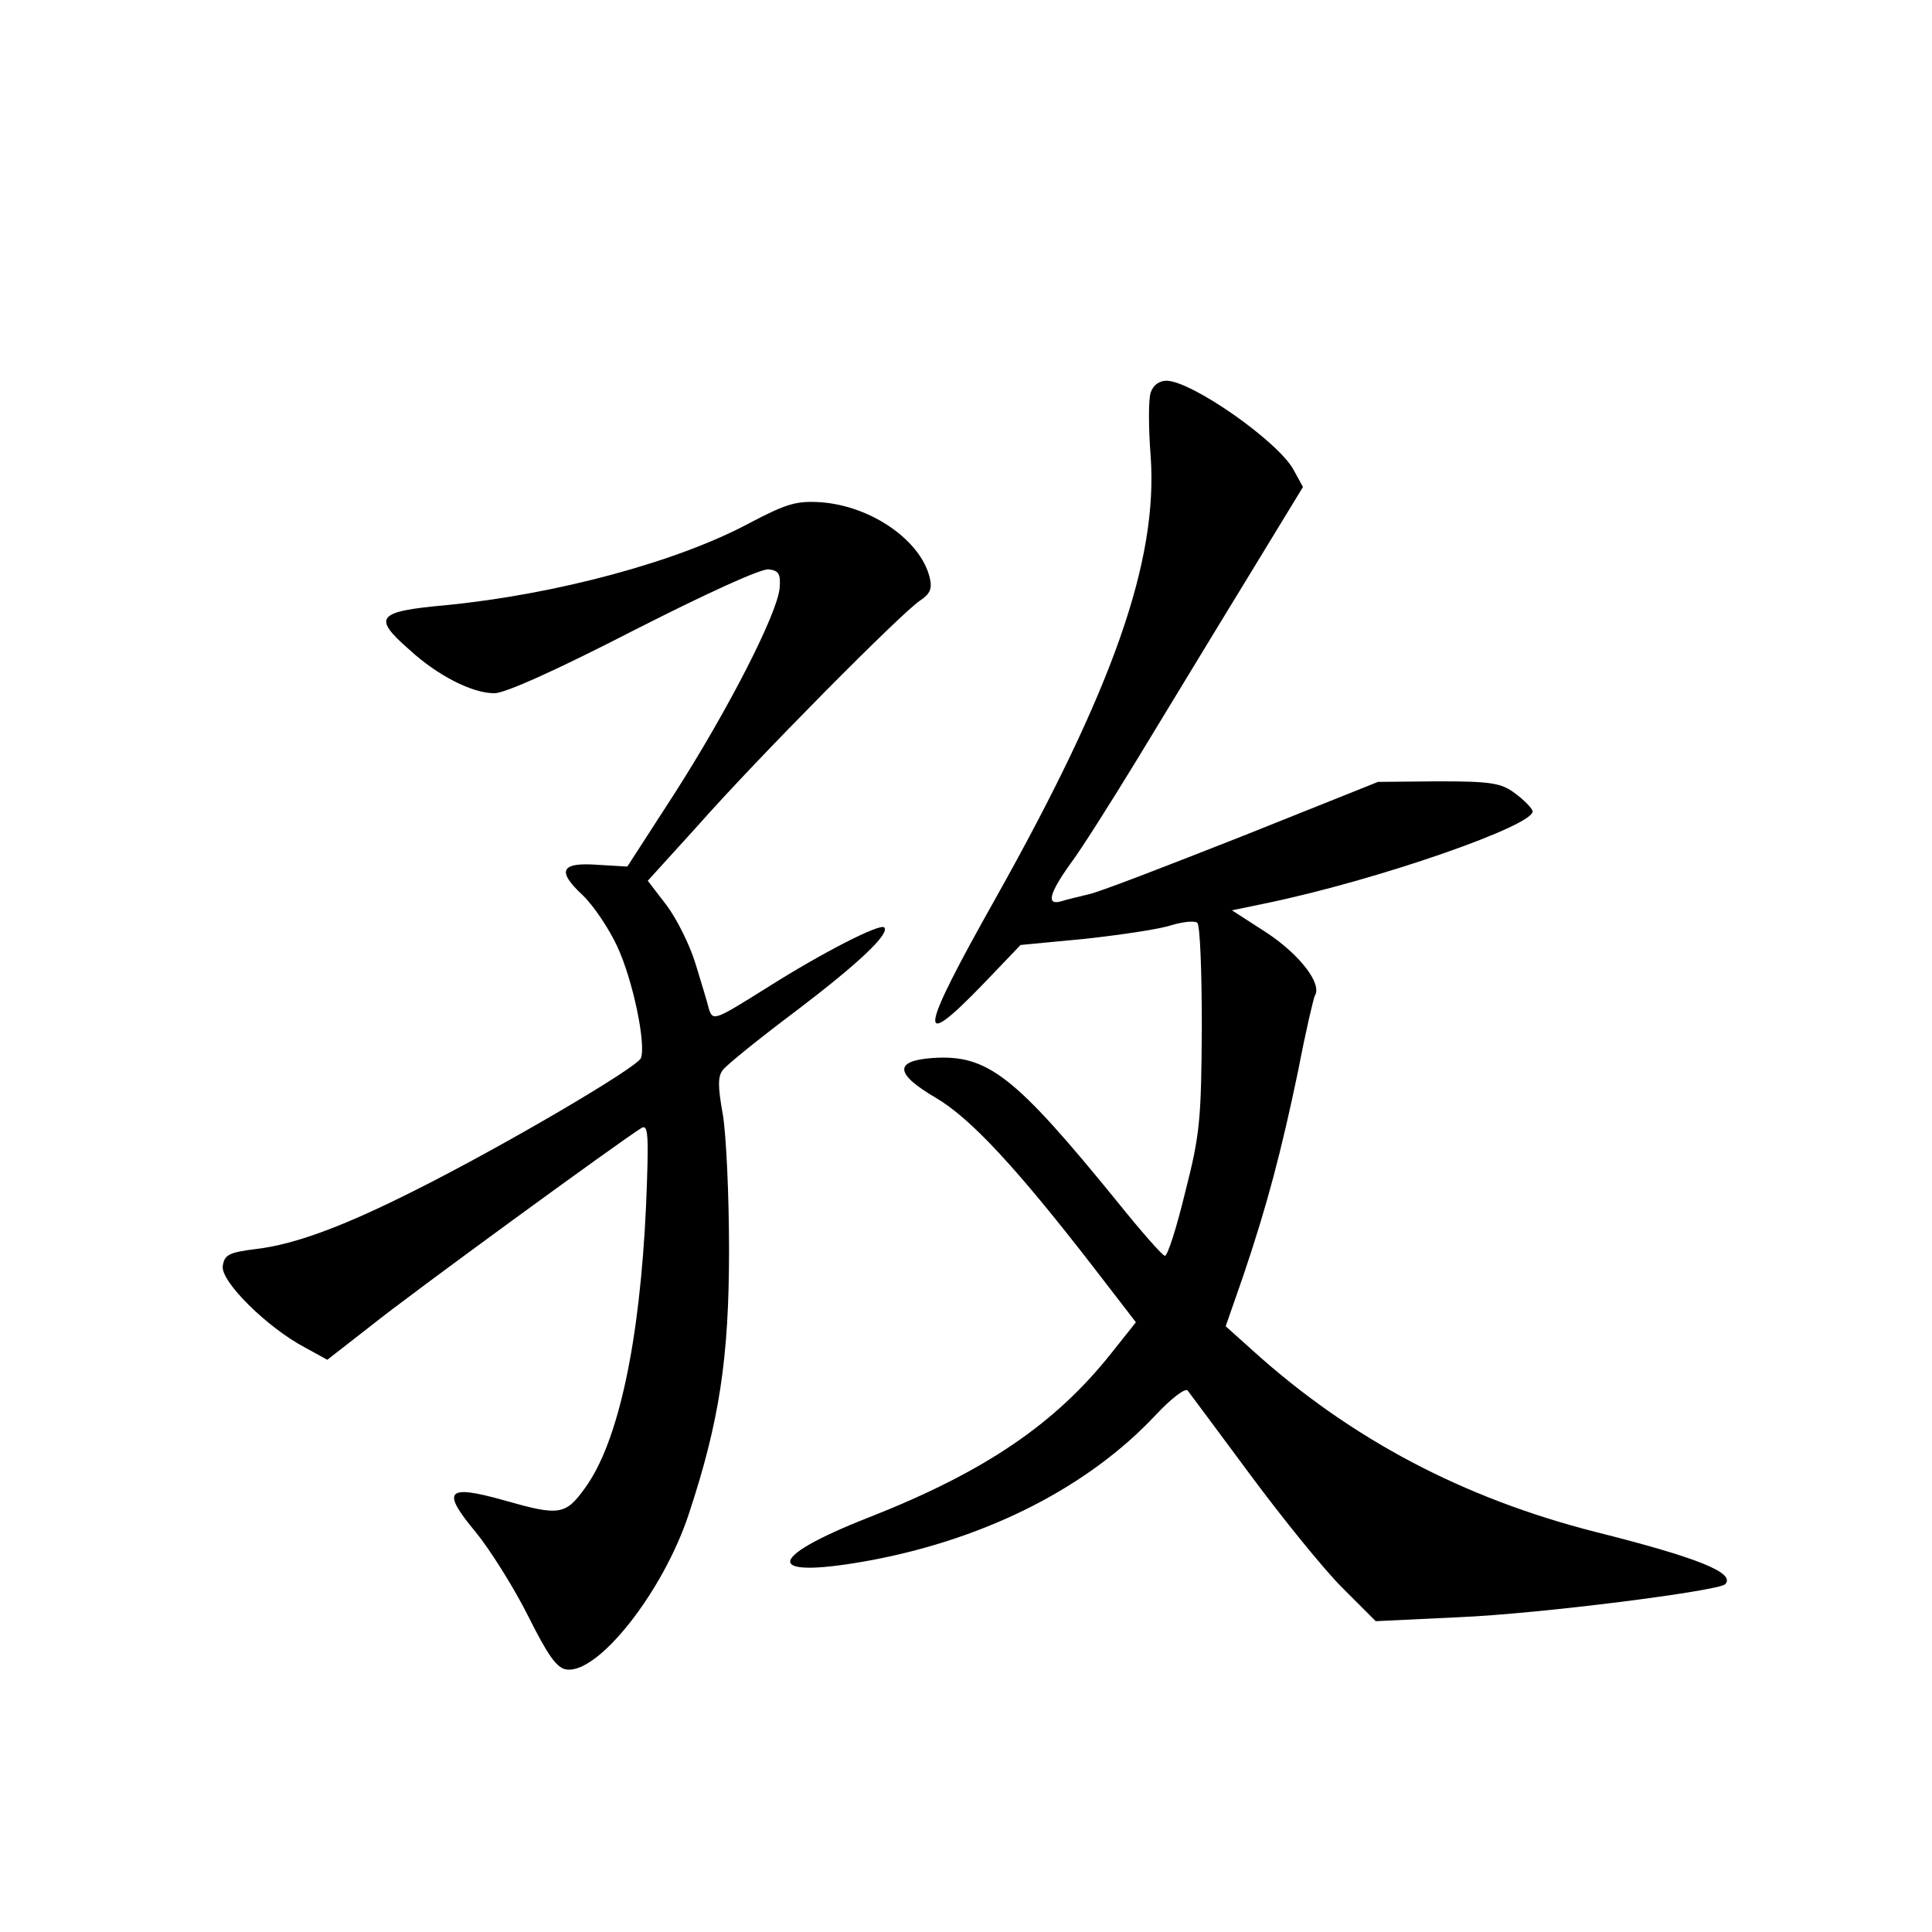 <?xml version="1.0" standalone="no"?>
<!DOCTYPE svg PUBLIC "-//W3C//DTD SVG 20010904//EN"
 "http://www.w3.org/TR/2001/REC-SVG-20010904/DTD/svg10.dtd">
<svg version="1.0" xmlns="http://www.w3.org/2000/svg"
 width="340pt" height="340pt" viewBox="0 0 340 340"
 preserveAspectRatio="xMidYMid meet">
<g transform="translate(0,340) scale(0.1,-0.1)"
fill="#000000" stroke="none">
<path d="M2025 2709 c-4 -11 -4 -62 0 -112 13 -184 -66 -409 -273 -778 -135
-240 -140 -273 -22 -151 l66 69 115 11 c63 7 131 17 151 24 21 6 41 8 45 4 5
-4 8 -87 8 -184 -1 -160 -3 -188 -29 -289 -15 -62 -31 -113 -36 -113 -4 0 -41
42 -82 93 -183 225 -230 262 -328 255 -67 -5 -65 -28 7 -70 61 -36 142 -123
278 -299 l74 -96 -43 -54 c-99 -125 -223 -209 -426 -289 -189 -74 -185 -111 7
-75 203 39 379 129 497 255 26 28 52 48 56 43 3 -4 53 -71 110 -148 57 -77
130 -167 162 -199 l59 -59 147 7 c142 6 455 46 468 58 19 20 -49 47 -228 92
-232 59 -430 163 -602 318 l-49 44 31 89 c42 124 67 219 97 363 13 68 27 127
29 130 13 21 -27 72 -84 110 l-62 40 58 12 c199 41 479 139 471 163 -2 6 -16
20 -31 31 -24 18 -42 21 -134 21 l-107 -1 -240 -96 c-132 -52 -253 -99 -270
-102 -16 -4 -38 -9 -47 -12 -27 -8 -22 13 15 65 19 25 72 109 119 186 47 77
131 216 188 309 l103 169 -17 31 c-28 50 -178 155 -223 156 -13 0 -24 -8 -28
-21z"/>
<path d="M1320 2480 c-128 -69 -342 -126 -535 -145 -122 -11 -130 -21 -65 -78
50 -46 111 -77 150 -77 19 0 110 41 246 111 128 65 224 109 237 107 18 -2 21
-9 19 -33 -4 -45 -90 -213 -184 -360 l-84 -130 -51 3 c-66 5 -74 -10 -28 -53
20 -19 47 -60 61 -90 28 -60 51 -172 42 -197 -7 -17 -244 -156 -398 -233 -125
-63 -211 -95 -279 -103 -48 -6 -56 -10 -59 -30 -4 -27 78 -108 144 -143 l40
-22 77 60 c67 54 440 326 476 348 12 7 13 -13 8 -136 -11 -242 -49 -417 -107
-497 -35 -49 -46 -50 -144 -22 -100 28 -110 17 -49 -56 26 -32 68 -99 93 -149
34 -68 50 -91 67 -93 56 -8 170 137 215 273 54 163 71 275 71 465 0 96 -5 204
-11 239 -9 50 -9 68 1 79 6 8 64 55 128 103 108 82 166 136 155 147 -8 7 -108
-44 -206 -106 -91 -57 -95 -59 -102 -39 -3 12 -14 49 -24 81 -10 33 -33 79
-51 103 l-33 43 88 97 c105 119 358 374 391 396 18 12 22 21 17 41 -16 65
-102 125 -190 132 -44 3 -61 -2 -126 -36z"/>
</g>
</svg>
